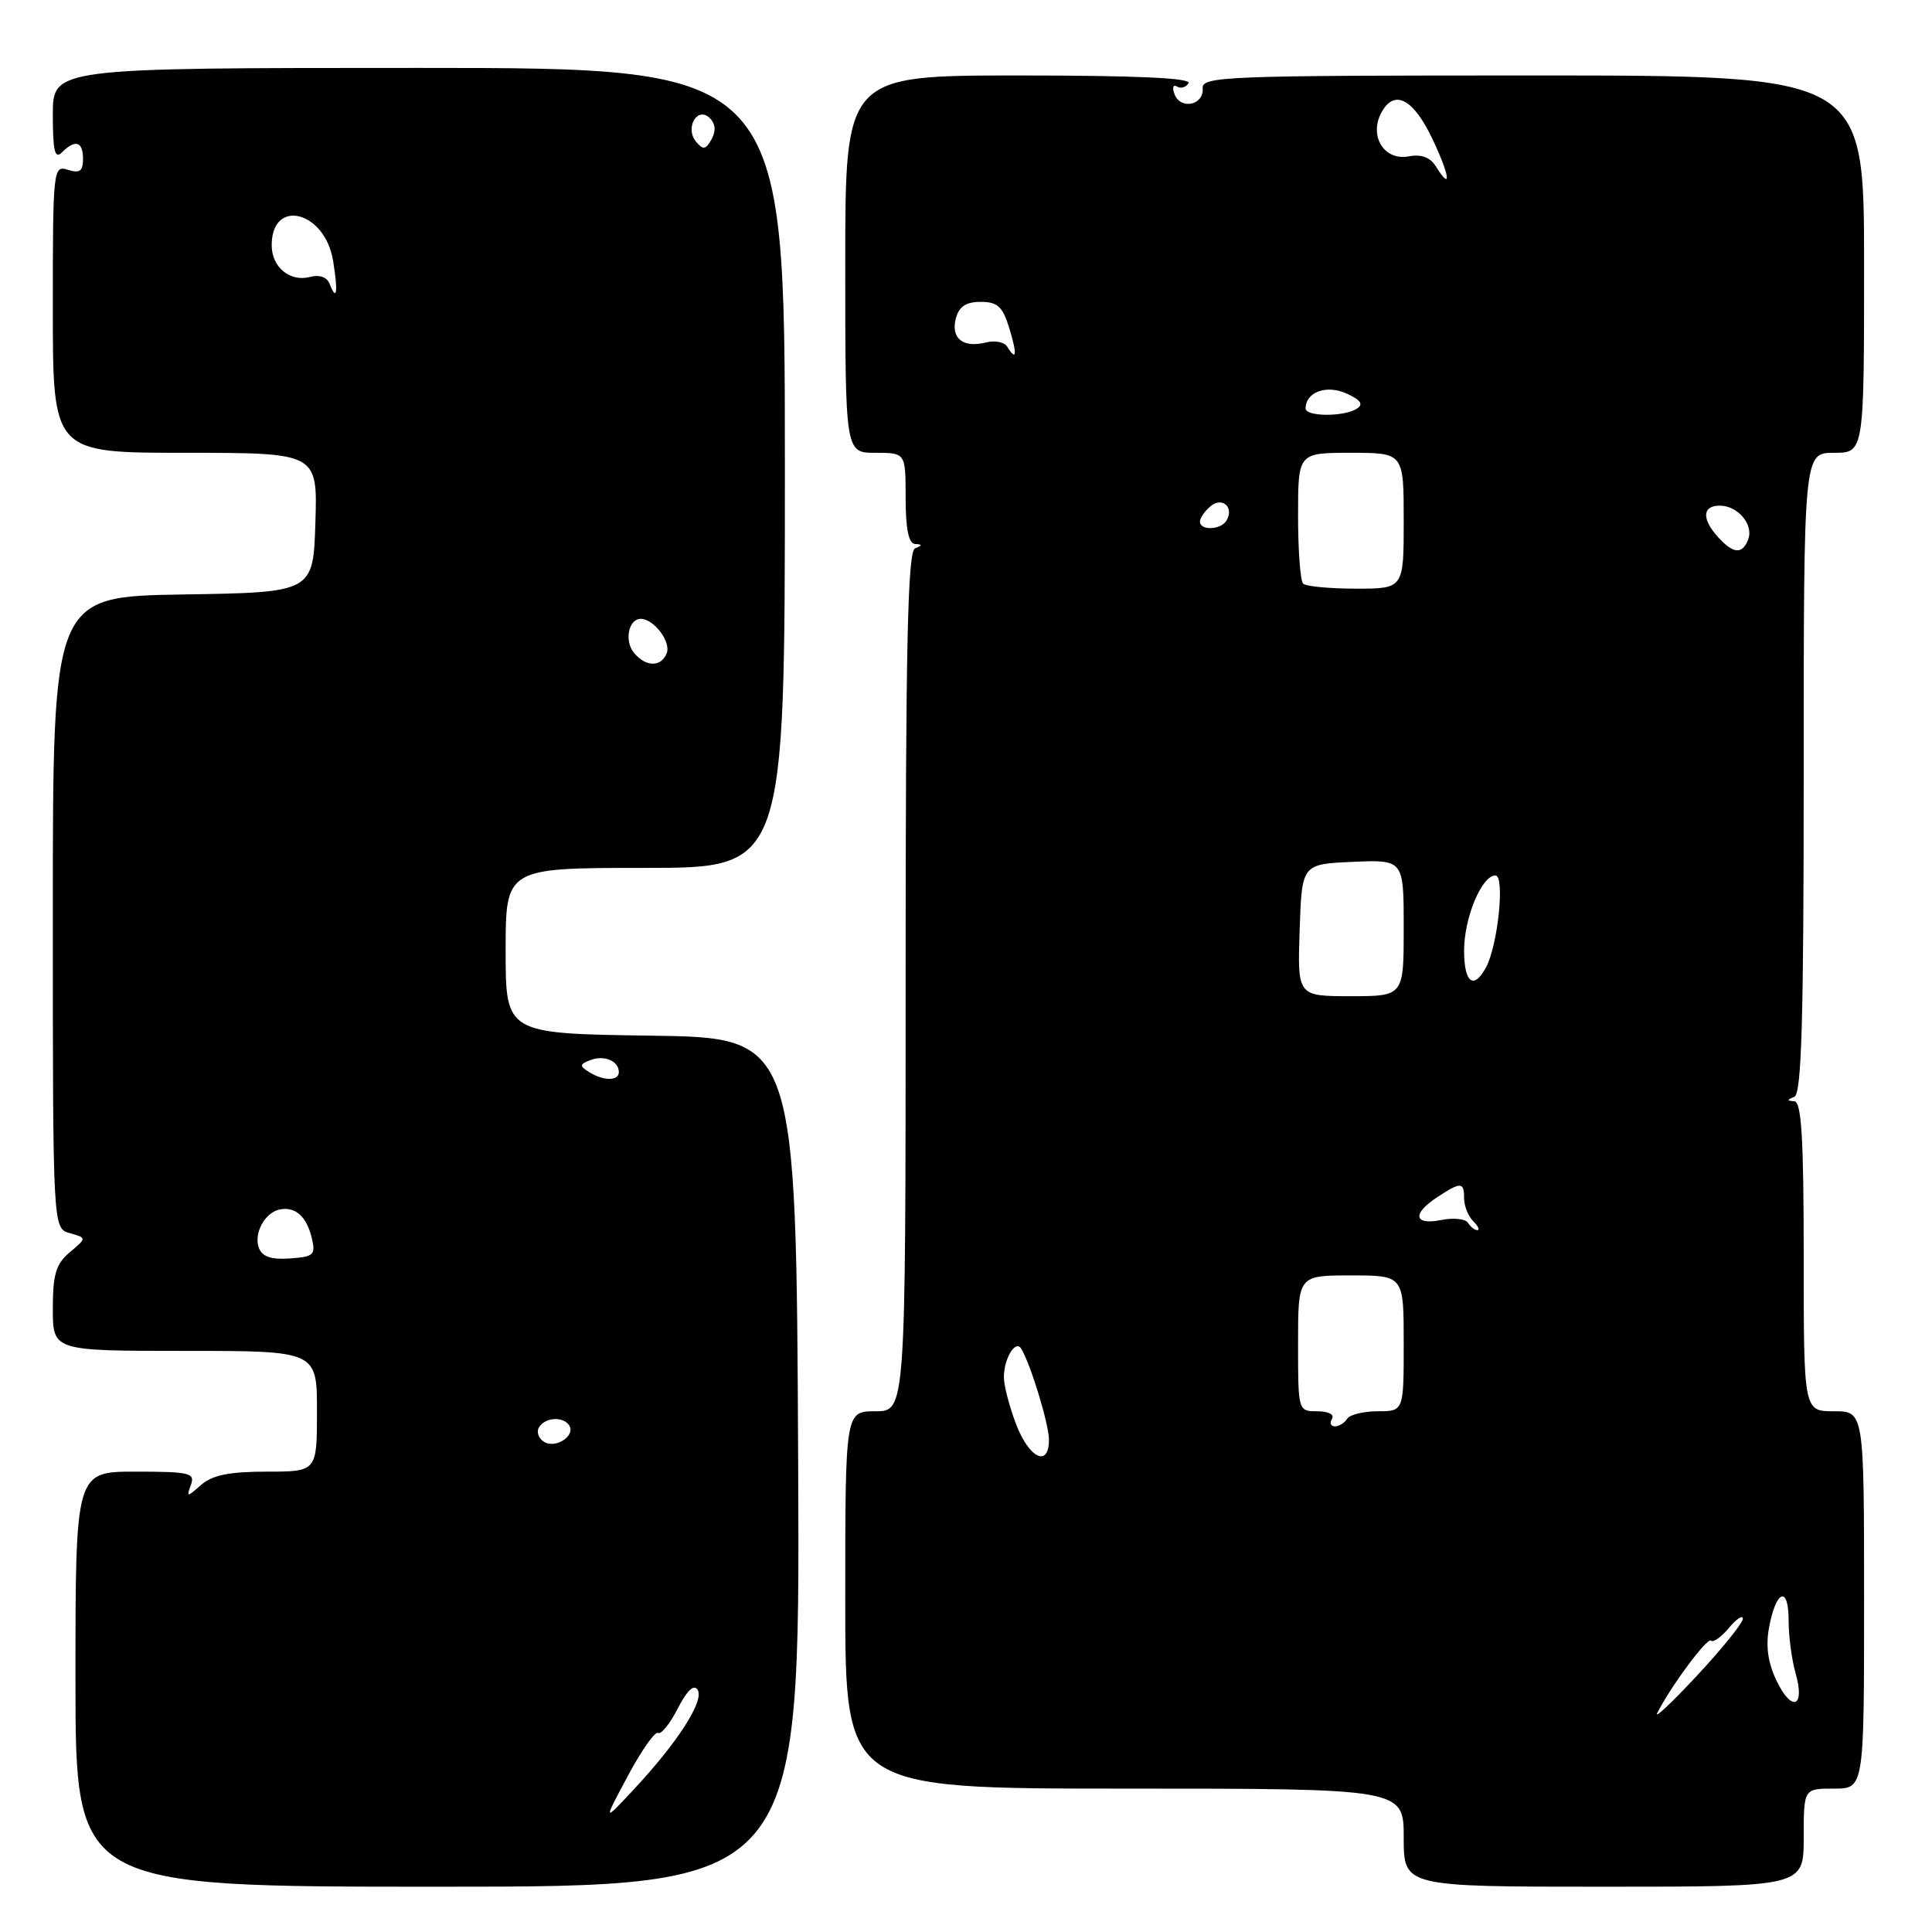 <?xml version="1.0" encoding="UTF-8" standalone="no"?>
<!DOCTYPE svg PUBLIC "-//W3C//DTD SVG 1.1//EN" "http://www.w3.org/Graphics/SVG/1.1/DTD/svg11.dtd" >
<svg xmlns="http://www.w3.org/2000/svg" xmlns:xlink="http://www.w3.org/1999/xlink" version="1.1" viewBox="0 0 256 256">
 <g >
 <path fill="currentColor"
d=" M 105.76 193.75 C 105.50 137.50 105.50 137.50 86.25 137.23 C 67.00 136.96 67.00 136.96 67.00 125.98 C 67.00 115.00 67.00 115.00 85.50 115.00 C 104.00 115.00 104.00 115.00 104.00 62.00 C 104.00 9.00 104.00 9.00 55.50 9.00 C 7.00 9.00 7.00 9.00 7.00 15.20 C 7.00 20.02 7.27 21.13 8.20 20.20 C 9.98 18.42 11.00 18.74 11.00 21.07 C 11.00 22.68 10.56 23.00 9.00 22.50 C 7.05 21.88 7.00 22.32 7.00 40.93 C 7.00 60.00 7.00 60.00 24.54 60.00 C 42.08 60.00 42.08 60.00 41.79 69.25 C 41.50 78.50 41.50 78.50 24.25 78.77 C 7.00 79.05 7.00 79.05 7.00 120.91 C 7.00 162.77 7.00 162.77 9.25 163.40 C 11.50 164.03 11.50 164.03 9.25 165.93 C 7.41 167.48 7.00 168.84 7.00 173.41 C 7.00 179.00 7.00 179.00 24.50 179.00 C 42.00 179.00 42.00 179.00 42.00 187.00 C 42.00 195.00 42.00 195.00 35.33 195.00 C 30.40 195.00 28.13 195.46 26.66 196.75 C 24.76 198.42 24.69 198.42 25.30 196.75 C 25.87 195.18 25.13 195.00 17.97 195.00 C 10.00 195.00 10.00 195.00 10.00 222.50 C 10.00 250.00 10.00 250.00 58.01 250.00 C 106.02 250.00 106.02 250.00 105.76 193.75 Z  M 239.00 243.50 C 239.00 237.00 239.00 237.00 243.00 237.00 C 247.00 237.00 247.00 237.00 247.00 212.00 C 247.00 187.00 247.00 187.00 243.00 187.00 C 239.00 187.00 239.00 187.00 239.00 166.50 C 239.00 150.81 238.71 145.98 237.75 145.92 C 236.75 145.86 236.75 145.74 237.75 145.34 C 238.72 144.95 239.00 135.41 239.00 102.42 C 239.00 60.00 239.00 60.00 243.00 60.00 C 247.00 60.00 247.00 60.00 247.00 35.00 C 247.00 10.00 247.00 10.00 203.11 10.00 C 162.30 10.00 159.23 10.12 159.36 11.71 C 159.54 13.93 156.44 14.59 155.64 12.50 C 155.30 11.62 155.44 11.15 155.94 11.46 C 156.45 11.78 157.14 11.58 157.49 11.02 C 157.91 10.34 150.42 10.00 135.06 10.00 C 112.00 10.00 112.00 10.00 112.00 35.00 C 112.00 60.00 112.00 60.00 116.00 60.00 C 120.00 60.00 120.00 60.00 120.00 66.00 C 120.00 70.09 120.40 72.03 121.25 72.08 C 122.25 72.14 122.25 72.26 121.25 72.66 C 120.27 73.06 120.00 85.49 120.00 130.08 C 120.00 187.00 120.00 187.00 116.00 187.00 C 112.00 187.00 112.00 187.00 112.00 212.00 C 112.00 237.00 112.00 237.00 149.00 237.00 C 186.00 237.00 186.00 237.00 186.00 243.50 C 186.00 250.00 186.00 250.00 212.50 250.00 C 239.00 250.00 239.00 250.00 239.00 243.50 Z  M 83.18 235.34 C 84.99 231.95 86.80 229.38 87.20 229.62 C 87.59 229.87 88.77 228.41 89.81 226.38 C 91.05 223.97 91.95 223.12 92.44 223.91 C 93.34 225.35 89.87 230.77 84.08 237.00 C 79.89 241.50 79.89 241.50 83.18 235.34 Z  M 72.09 191.05 C 71.35 190.60 71.05 189.72 71.43 189.11 C 72.25 187.78 74.66 187.65 75.43 188.89 C 76.28 190.26 73.61 192.00 72.09 191.05 Z  M 34.31 165.37 C 33.57 163.44 35.12 160.61 37.11 160.25 C 39.16 159.88 40.61 161.18 41.30 164.00 C 41.85 166.28 41.60 166.52 38.42 166.75 C 35.96 166.93 34.76 166.53 34.31 165.37 Z  M 78.03 142.04 C 76.76 141.24 76.79 141.02 78.23 140.47 C 80.07 139.76 82.00 140.58 82.00 142.06 C 82.00 143.26 79.94 143.25 78.03 142.04 Z  M 84.01 86.51 C 82.70 84.94 83.28 82.00 84.90 82.00 C 86.62 82.00 88.93 85.02 88.35 86.53 C 87.62 88.42 85.59 88.41 84.01 86.51 Z  M 43.68 37.62 C 43.33 36.71 42.34 36.36 41.06 36.70 C 38.41 37.39 36.00 35.39 36.00 32.50 C 36.00 26.19 43.04 27.94 44.13 34.52 C 44.82 38.71 44.63 40.08 43.68 37.62 Z  M 92.23 18.78 C 90.71 16.94 92.42 14.02 94.06 15.66 C 94.81 16.41 94.89 17.38 94.28 18.47 C 93.51 19.84 93.16 19.89 92.23 18.78 Z  M 219.59 227.00 C 221.34 223.50 226.24 216.90 226.72 217.39 C 227.01 217.68 228.08 216.92 229.09 215.71 C 230.10 214.49 230.93 213.95 230.93 214.50 C 230.93 215.05 228.21 218.43 224.89 222.00 C 221.56 225.57 219.18 227.82 219.59 227.00 Z  M 235.38 222.66 C 234.26 220.32 233.95 218.09 234.41 215.65 C 235.34 210.66 237.00 210.05 237.00 214.70 C 237.00 216.80 237.42 219.97 237.93 221.74 C 239.22 226.26 237.41 226.92 235.38 222.66 Z  M 134.64 188.72 C 133.74 186.36 133.01 183.55 133.02 182.47 C 133.03 180.00 134.56 177.48 135.31 178.70 C 136.55 180.71 138.97 188.64 138.99 190.75 C 139.01 194.50 136.38 193.27 134.64 188.72 Z  M 176.50 188.00 C 176.85 187.43 176.01 187.00 174.56 187.00 C 172.00 187.00 172.00 186.99 172.00 178.00 C 172.00 169.00 172.00 169.00 179.00 169.00 C 186.00 169.00 186.00 169.00 186.00 178.00 C 186.00 187.00 186.00 187.00 182.56 187.00 C 180.67 187.00 178.84 187.45 178.50 188.00 C 178.16 188.55 177.43 189.00 176.88 189.00 C 176.33 189.00 176.16 188.55 176.50 188.00 Z  M 194.52 162.03 C 194.19 161.50 192.59 161.33 190.96 161.66 C 187.33 162.38 187.08 160.83 190.46 158.62 C 193.59 156.57 194.00 156.59 194.00 158.80 C 194.00 159.79 194.54 161.14 195.20 161.80 C 195.86 162.46 196.11 163.00 195.76 163.00 C 195.41 163.00 194.85 162.56 194.52 162.03 Z  M 172.21 123.25 C 172.50 114.50 172.50 114.50 179.25 114.20 C 186.00 113.91 186.00 113.91 186.00 122.95 C 186.00 132.00 186.00 132.00 178.96 132.00 C 171.92 132.00 171.92 132.00 172.21 123.25 Z  M 194.00 125.95 C 194.00 121.61 196.34 116.00 198.15 116.00 C 199.43 116.00 198.49 125.22 196.91 128.17 C 195.28 131.21 194.00 130.24 194.00 125.95 Z  M 172.67 77.33 C 172.30 76.97 172.00 72.92 172.00 68.33 C 172.00 60.00 172.00 60.00 179.00 60.00 C 186.00 60.00 186.00 60.00 186.00 69.00 C 186.00 78.00 186.00 78.00 179.67 78.00 C 176.18 78.00 173.03 77.70 172.67 77.33 Z  M 227.65 71.17 C 225.46 68.75 225.56 67.00 227.88 67.00 C 230.28 67.00 232.40 69.53 231.64 71.49 C 230.87 73.49 229.67 73.40 227.65 71.17 Z  M 159.00 69.12 C 159.00 68.64 159.63 67.72 160.41 67.07 C 161.98 65.77 163.58 67.25 162.50 69.00 C 161.74 70.23 159.00 70.33 159.00 69.12 Z  M 173.00 54.12 C 173.00 51.95 175.77 50.94 178.42 52.14 C 180.32 53.01 180.70 53.57 179.78 54.16 C 178.06 55.25 173.00 55.22 173.00 54.12 Z  M 133.45 45.92 C 133.08 45.32 131.81 45.08 130.63 45.38 C 127.61 46.14 125.97 44.83 126.65 42.21 C 127.07 40.61 127.99 40.00 129.95 40.00 C 132.18 40.00 132.86 40.62 133.74 43.50 C 134.81 47.01 134.70 47.95 133.45 45.92 Z  M 190.28 22.08 C 189.51 20.84 188.35 20.40 186.66 20.72 C 183.43 21.34 181.37 18.05 183.03 14.94 C 184.73 11.76 187.25 13.04 189.79 18.38 C 192.11 23.27 192.40 25.48 190.28 22.08 Z "/>
</g>
</svg>